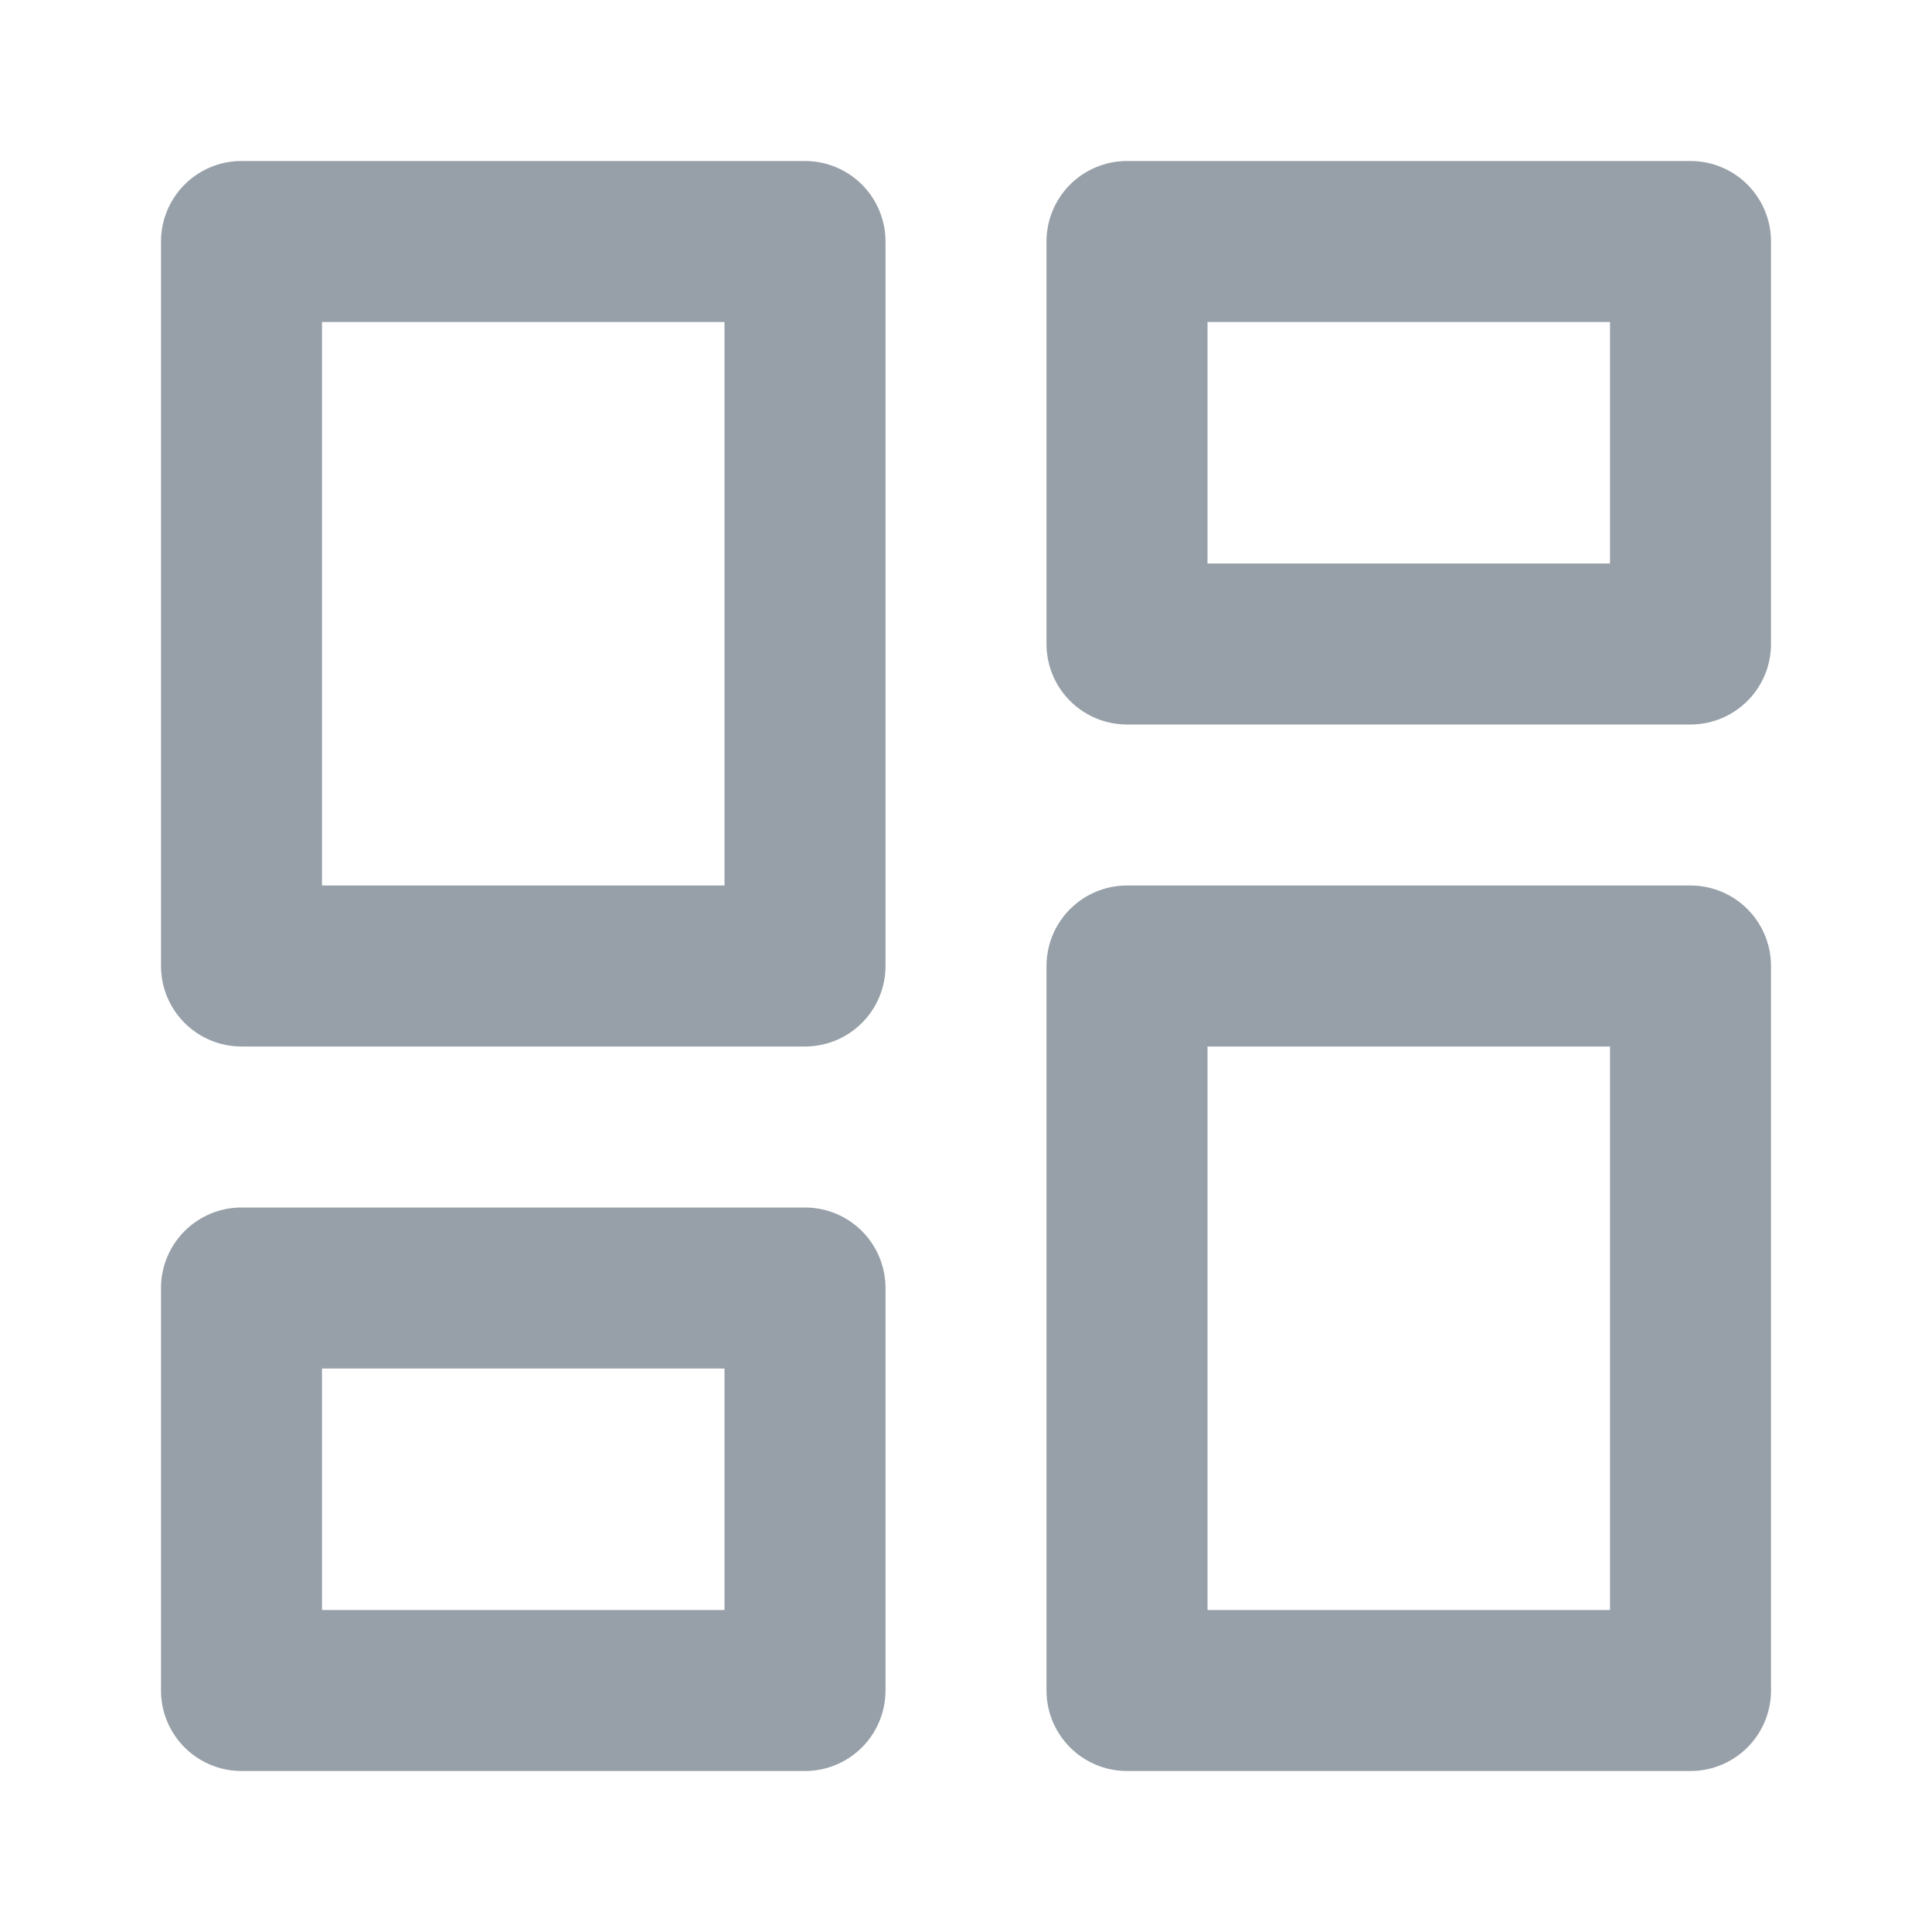 <svg width="24" height="24" viewBox="0 0 24 24" fill="none" xmlns="http://www.w3.org/2000/svg">
<path d="M3 3H10V12H3V3Z" stroke="#97A0A8" stroke-width="2" stroke-linecap="round" stroke-linejoin="round"/>
<path d="M14 3H21V8H14V3Z" stroke="#97A0A8" stroke-width="2" stroke-linecap="round" stroke-linejoin="round"/>
<path d="M14 12H21V21H14V12Z" stroke="#97A0A8" stroke-width="2" stroke-linecap="round" stroke-linejoin="round"/>
<path d="M3 16H10V21H3V16Z" stroke="#97A0A8" stroke-width="2" stroke-linecap="round" stroke-linejoin="round"/>
</svg>
